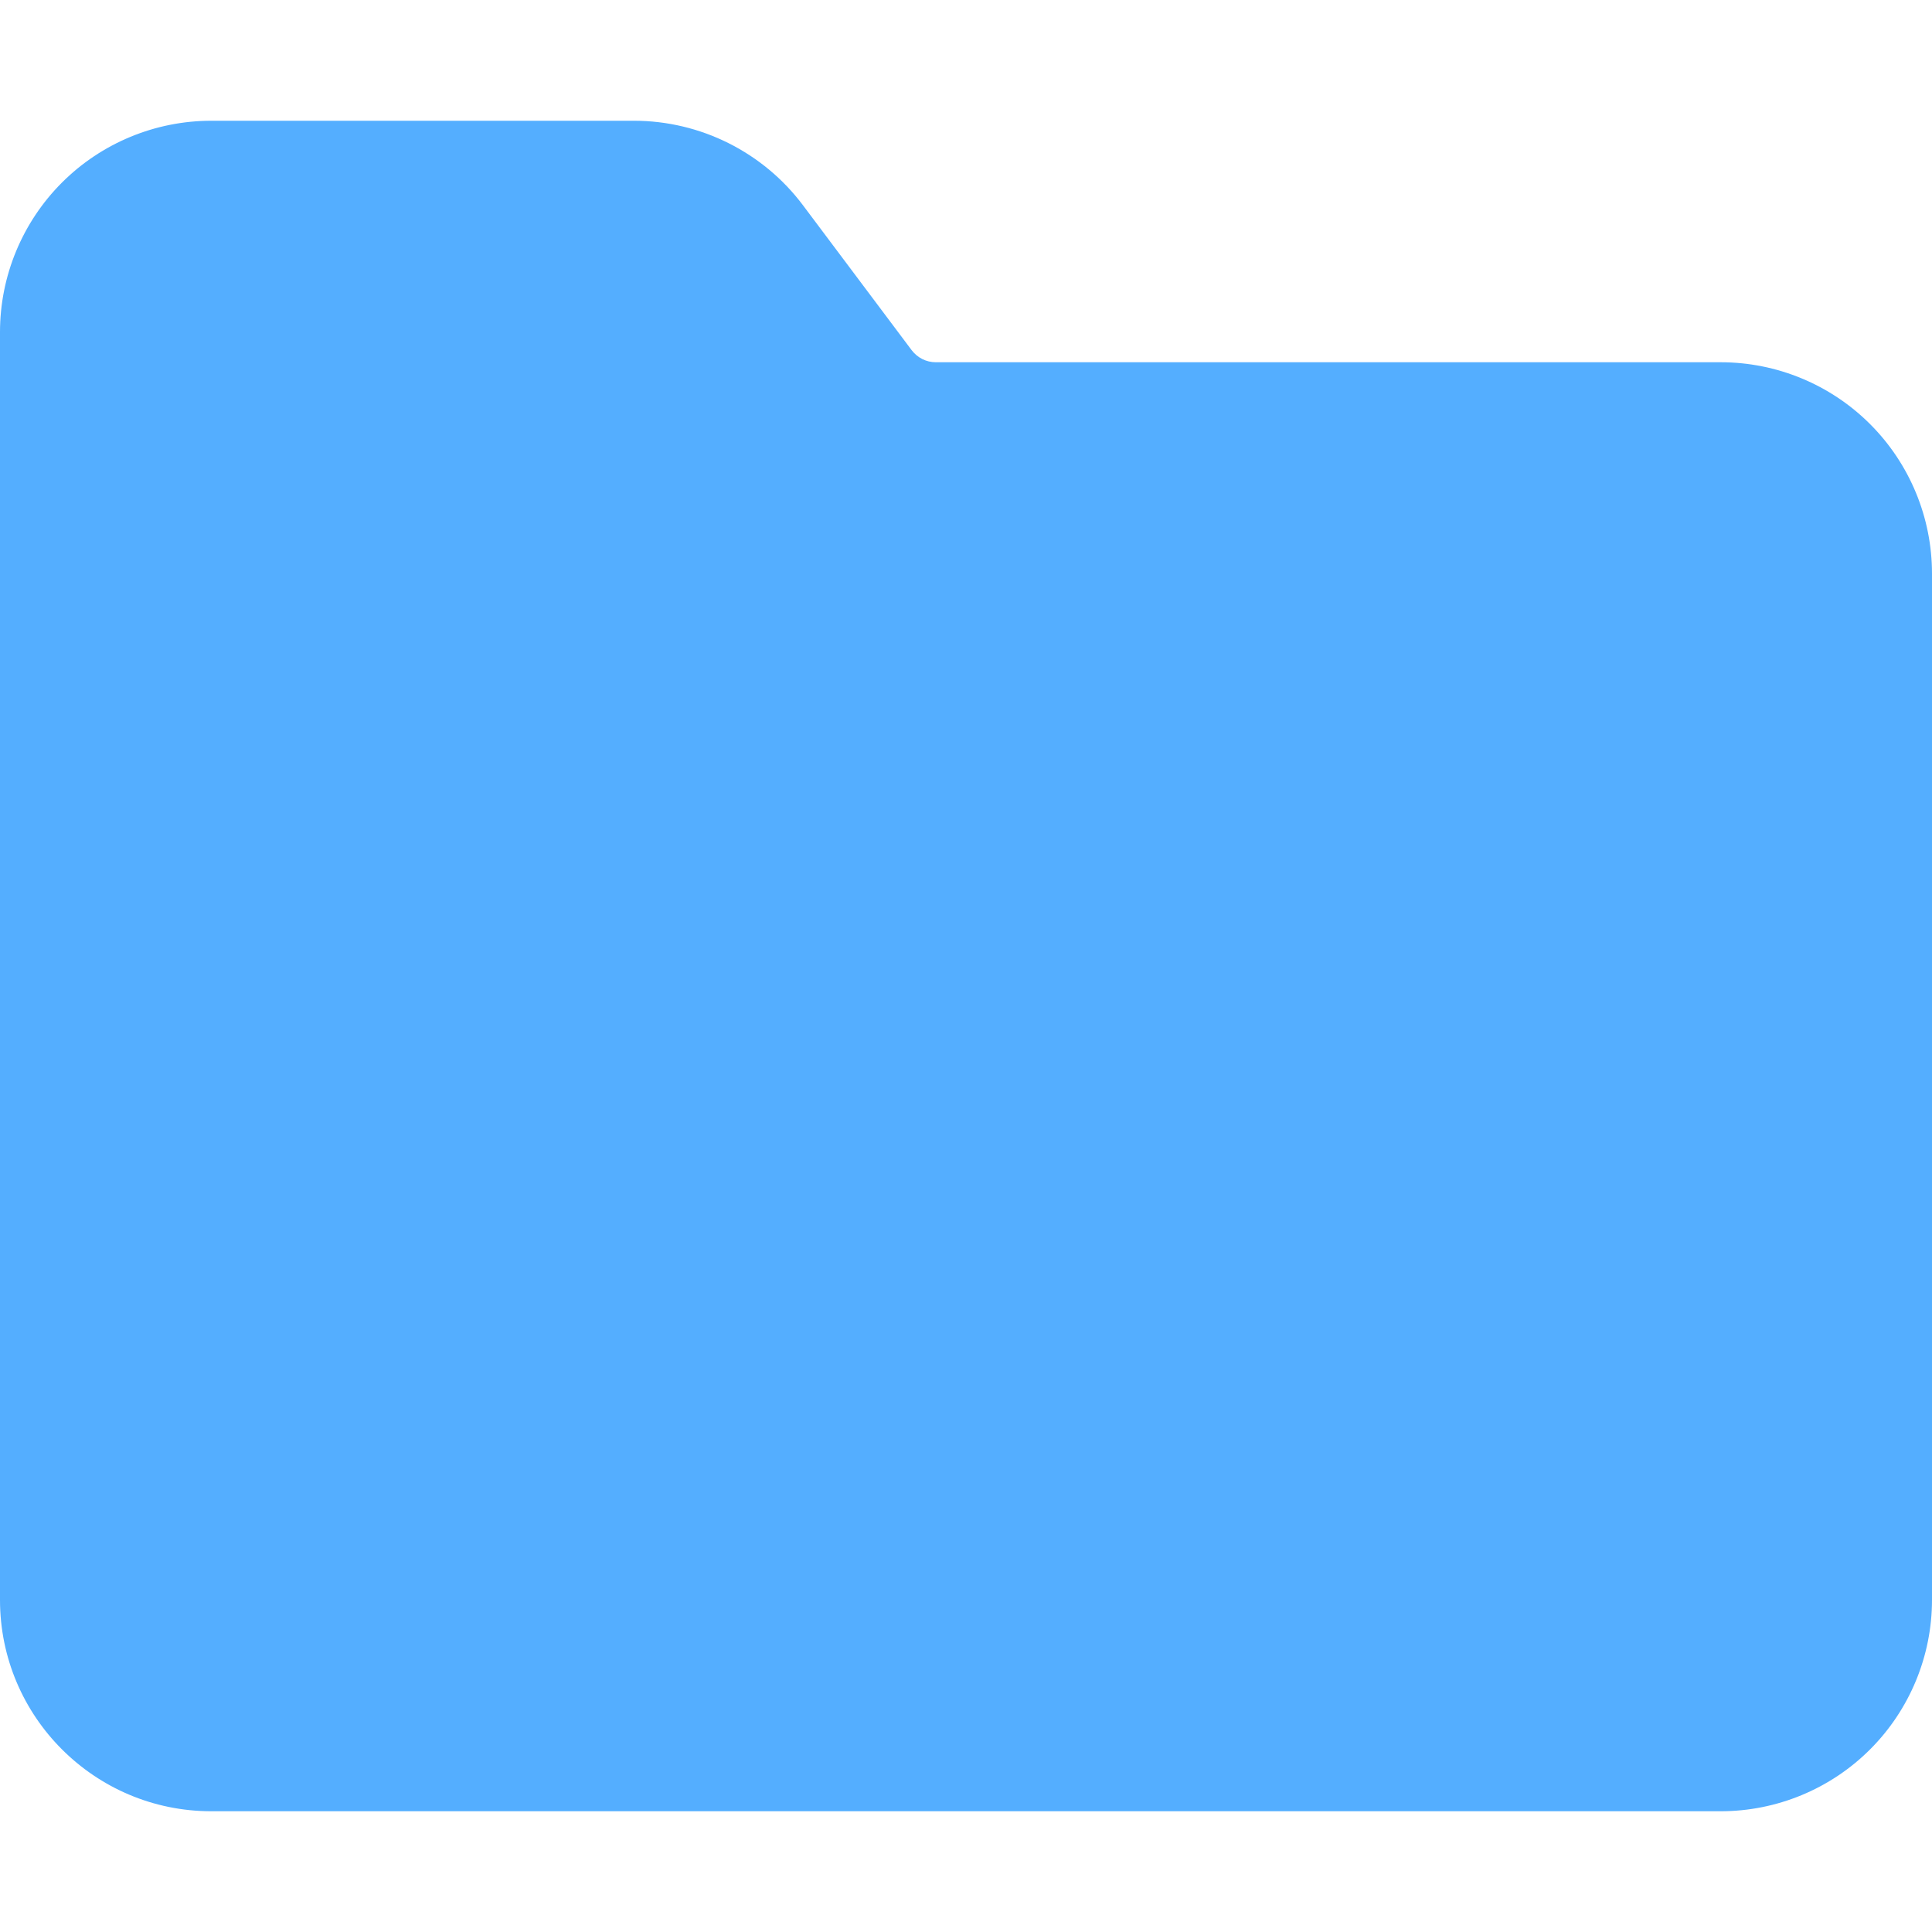 <svg width="32" height="32" viewBox="0 0 32 32" fill="none" xmlns="http://www.w3.org/2000/svg">
<g clip-path="url(#clip0)">
<path fill-rule="evenodd" clip-rule="evenodd" d="M3.5 2C2.572 2 1.681 2.369 1.025 3.025C0.369 3.682 0 4.572 0 5.5L0 26.5C0 28.432 1.568 30 3.5 30H28.5C29.428 30 30.319 29.631 30.975 28.975C31.631 28.319 32 27.428 32 26.5V9.5C32 8.572 31.631 7.681 30.975 7.025C30.319 6.369 29.428 6 28.5 6H15.5C15.422 6 15.346 5.982 15.276 5.947C15.207 5.912 15.147 5.862 15.1 5.8L13.3 3.4C12.64 2.52 11.6 2 10.5 2H3.5Z" fill="#54AEFF"/>
</g>
<defs>
<clipPath id="clip0">
<rect width="32" height="32" fill="white"/>
</clipPath>
</defs>
</svg>
